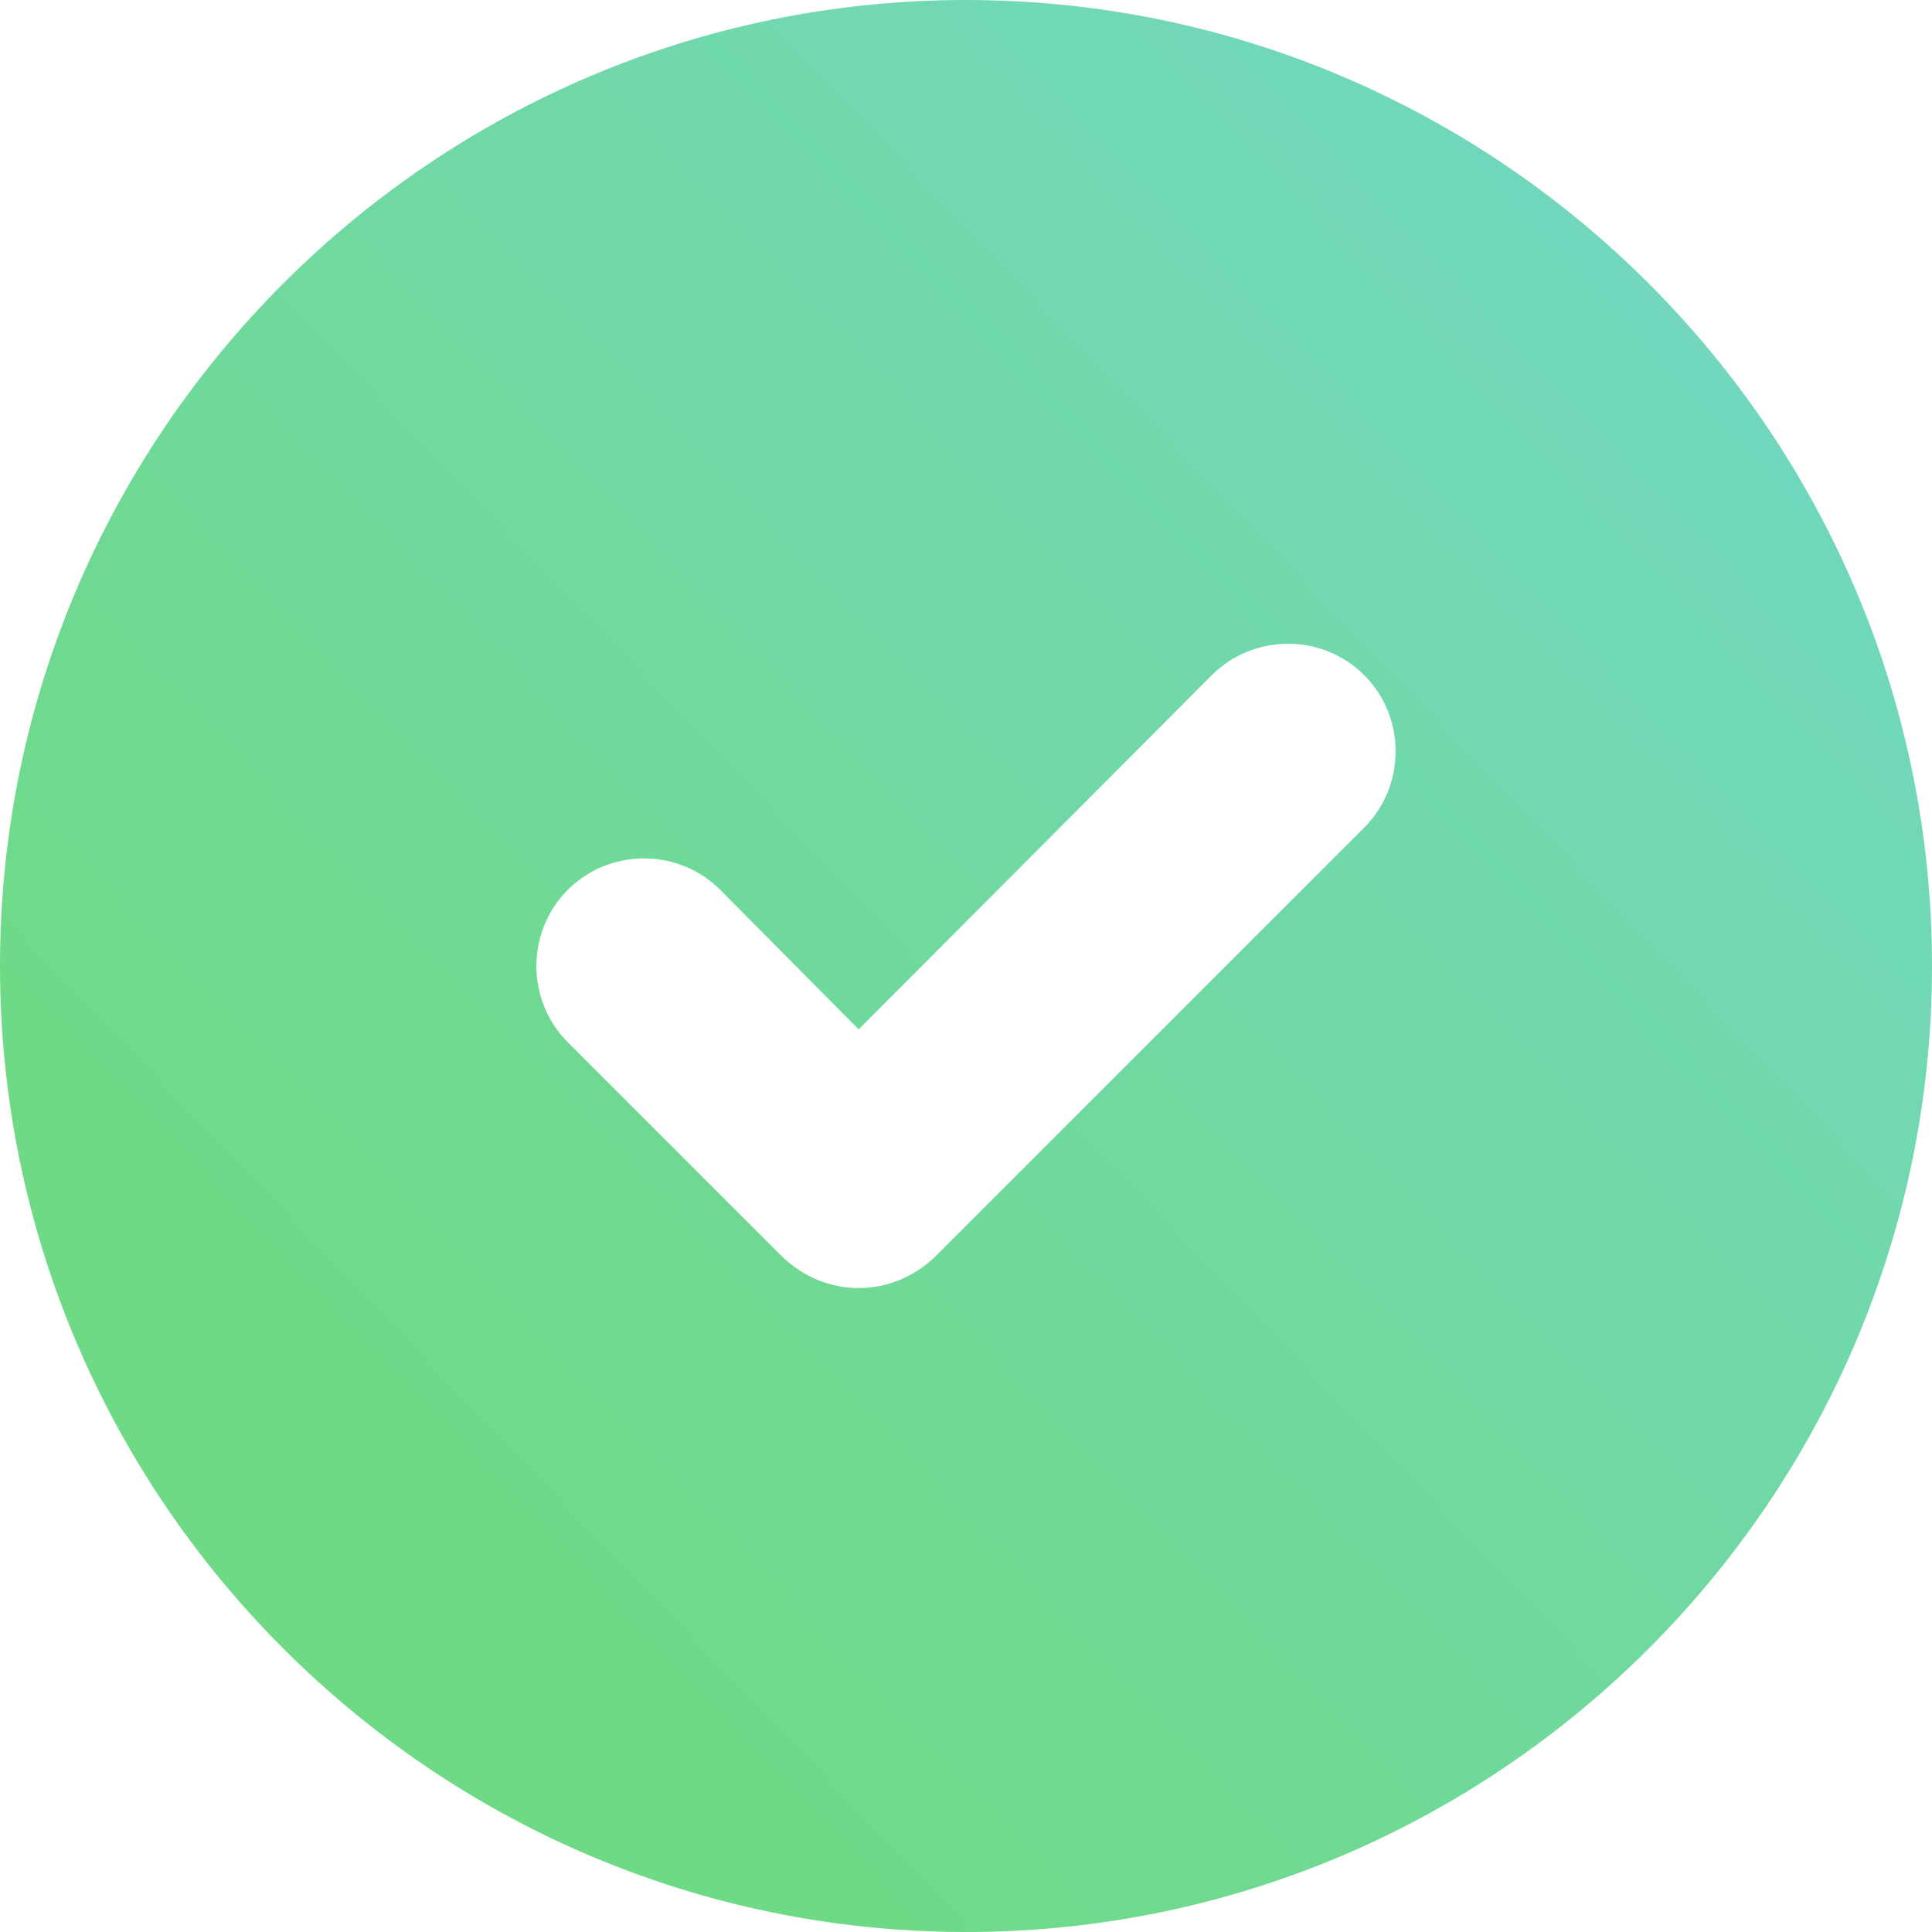 <svg width="60" height="60" viewBox="0 0 60 60" fill="none" xmlns="http://www.w3.org/2000/svg">
<path d="M30 0C13.466 0 0 13.467 0 30C0 46.533 13.467 60 30 60C46.533 60 60 46.533 60 30C60 13.467 46.533 0 30 0ZM42.367 25.701L29.033 39.035C28.367 39.668 27.533 40.002 26.667 40.002C25.8 40.002 24.966 39.668 24.3 39.035L17.633 32.368C16.333 31.068 16.333 28.935 17.633 27.634C18.933 26.334 21.066 26.334 22.366 27.634L26.667 31.968L37.634 20.968C38.934 19.668 41.067 19.668 42.367 20.968C43.667 22.268 43.667 24.401 42.367 25.701Z" fill="url(#paint0_linear_2021_3637)"/>
<defs>
<linearGradient id="paint0_linear_2021_3637" x1="65.575" y1="-8.978" x2="10.185" y2="43.963" gradientUnits="userSpaceOnUse">
<stop stop-color="#73D6D4"/>
<stop offset="1" stop-color="#6EDA86"/>
</linearGradient>
</defs>
</svg>
